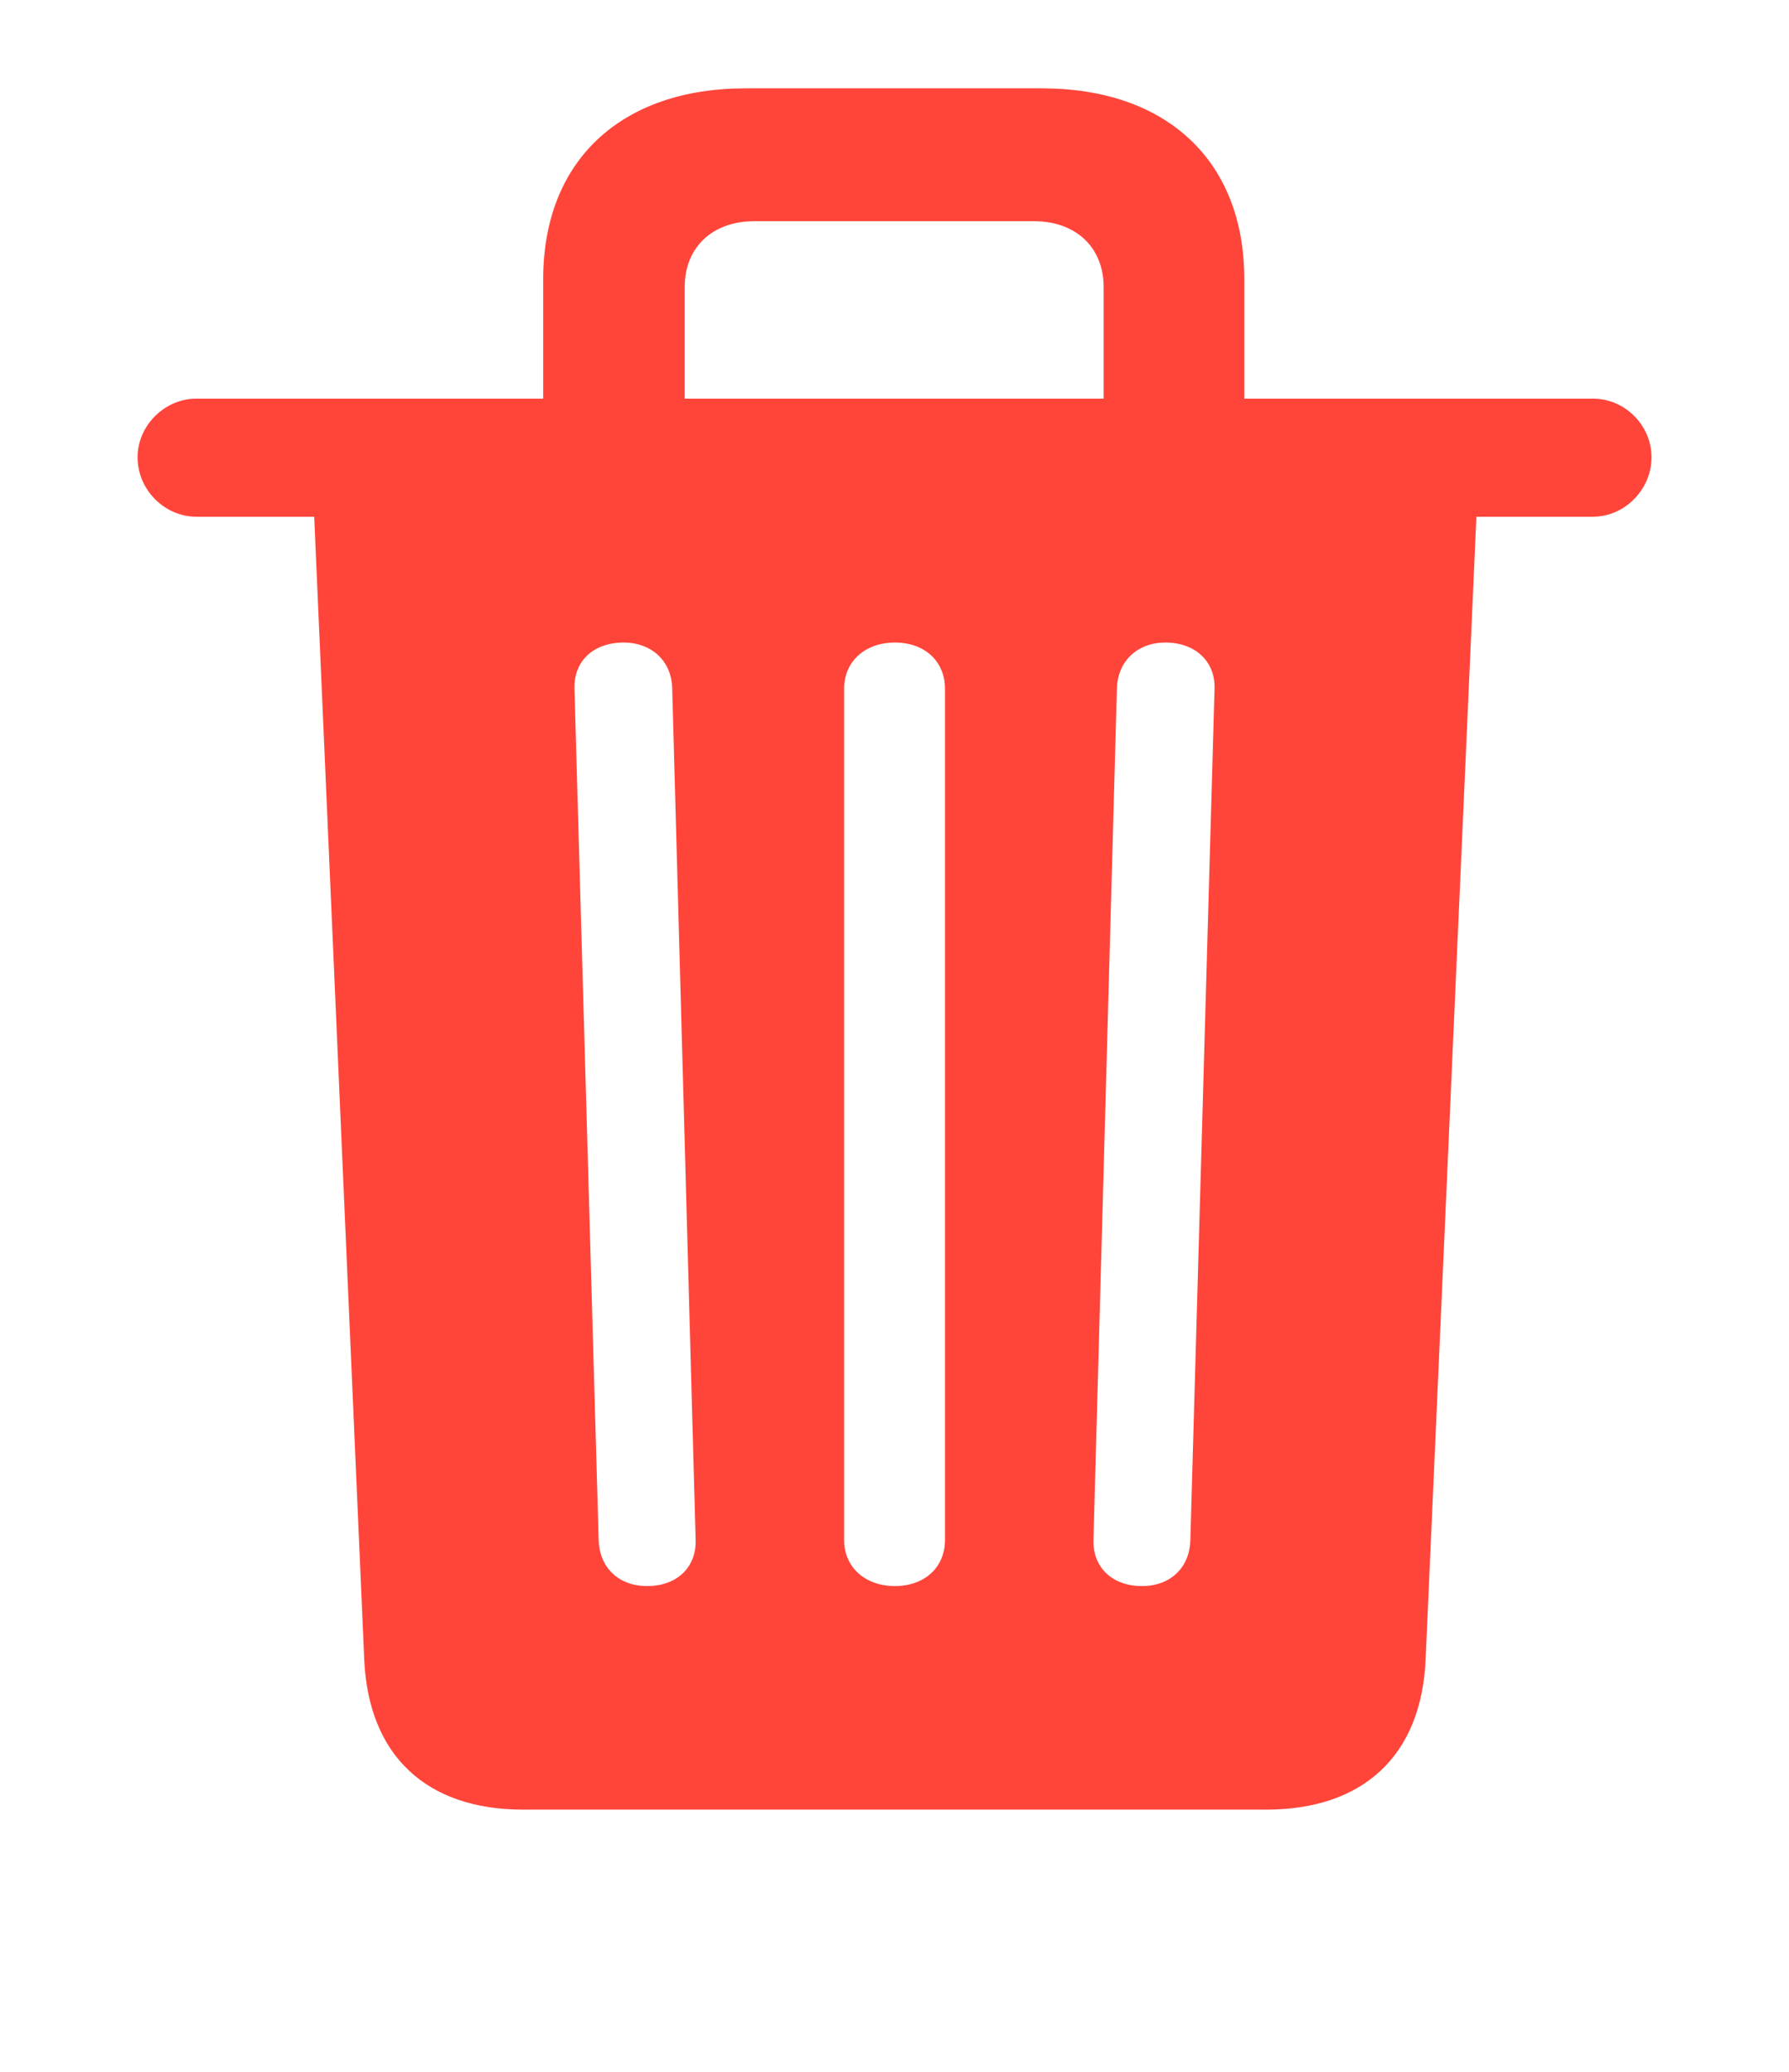 <?xml version="1.0" encoding="UTF-8"?>
<svg width="19px" height="22px" viewBox="0 0 19 22" version="1.1" xmlns="http://www.w3.org/2000/svg" xmlns:xlink="http://www.w3.org/1999/xlink">
    <title>Group 19</title>
    <g id="December-Delights" stroke="none" stroke-width="1" fill="none" fill-rule="evenodd">
        <g id="Main-Page" transform="translate(-32, -1319)" fill="#FF453A" fill-rule="nonzero">
            <g id="Group-7" transform="translate(16, 972)">
                <g id="Group-14" transform="translate(0, 336)">
                    <g id="Group-19" transform="translate(16, 11)">
                        <g id="􀈒" transform="translate(1.461, 0.938)">
                            <path d="M0.623,4.549 L1.876,4.549 L2.407,16.676 C2.449,17.706 3.071,18.278 4.092,18.278 L11.986,18.278 C13.016,18.278 13.638,17.706 13.68,16.676 L14.219,4.549 L15.456,4.549 C15.796,4.549 16.079,4.258 16.079,3.918 C16.079,3.578 15.796,3.295 15.456,3.295 L11.754,3.295 L11.754,2.025 C11.754,0.772 10.932,0 9.604,0 L6.458,0 C5.13,0 4.308,0.772 4.308,2.025 L4.308,3.295 L0.623,3.295 C0.291,3.295 0,3.578 0,3.918 C0,4.267 0.291,4.549 0.623,4.549 Z M5.811,2.108 C5.811,1.693 6.101,1.411 6.549,1.411 L9.521,1.411 C9.969,1.411 10.26,1.693 10.26,2.108 L10.26,3.295 L5.811,3.295 L5.811,2.108 Z M5.412,15.904 C5.113,15.904 4.906,15.713 4.897,15.415 L4.64,6.375 C4.632,6.084 4.839,5.885 5.163,5.885 C5.454,5.885 5.669,6.076 5.678,6.367 L5.927,15.415 C5.935,15.705 5.728,15.904 5.412,15.904 Z M8.043,15.904 C7.728,15.904 7.504,15.705 7.504,15.415 L7.504,6.375 C7.504,6.084 7.728,5.885 8.043,5.885 C8.359,5.885 8.575,6.084 8.575,6.375 L8.575,15.415 C8.575,15.705 8.359,15.904 8.043,15.904 Z M10.667,15.904 C10.351,15.904 10.144,15.705 10.152,15.415 L10.401,6.375 C10.409,6.076 10.625,5.885 10.916,5.885 C11.231,5.885 11.447,6.084 11.438,6.375 L11.181,15.415 C11.173,15.713 10.965,15.904 10.667,15.904 Z" id="Shape"></path>
                        </g>
                    </g>
                </g>
            </g>
        </g>
    </g>
</svg>